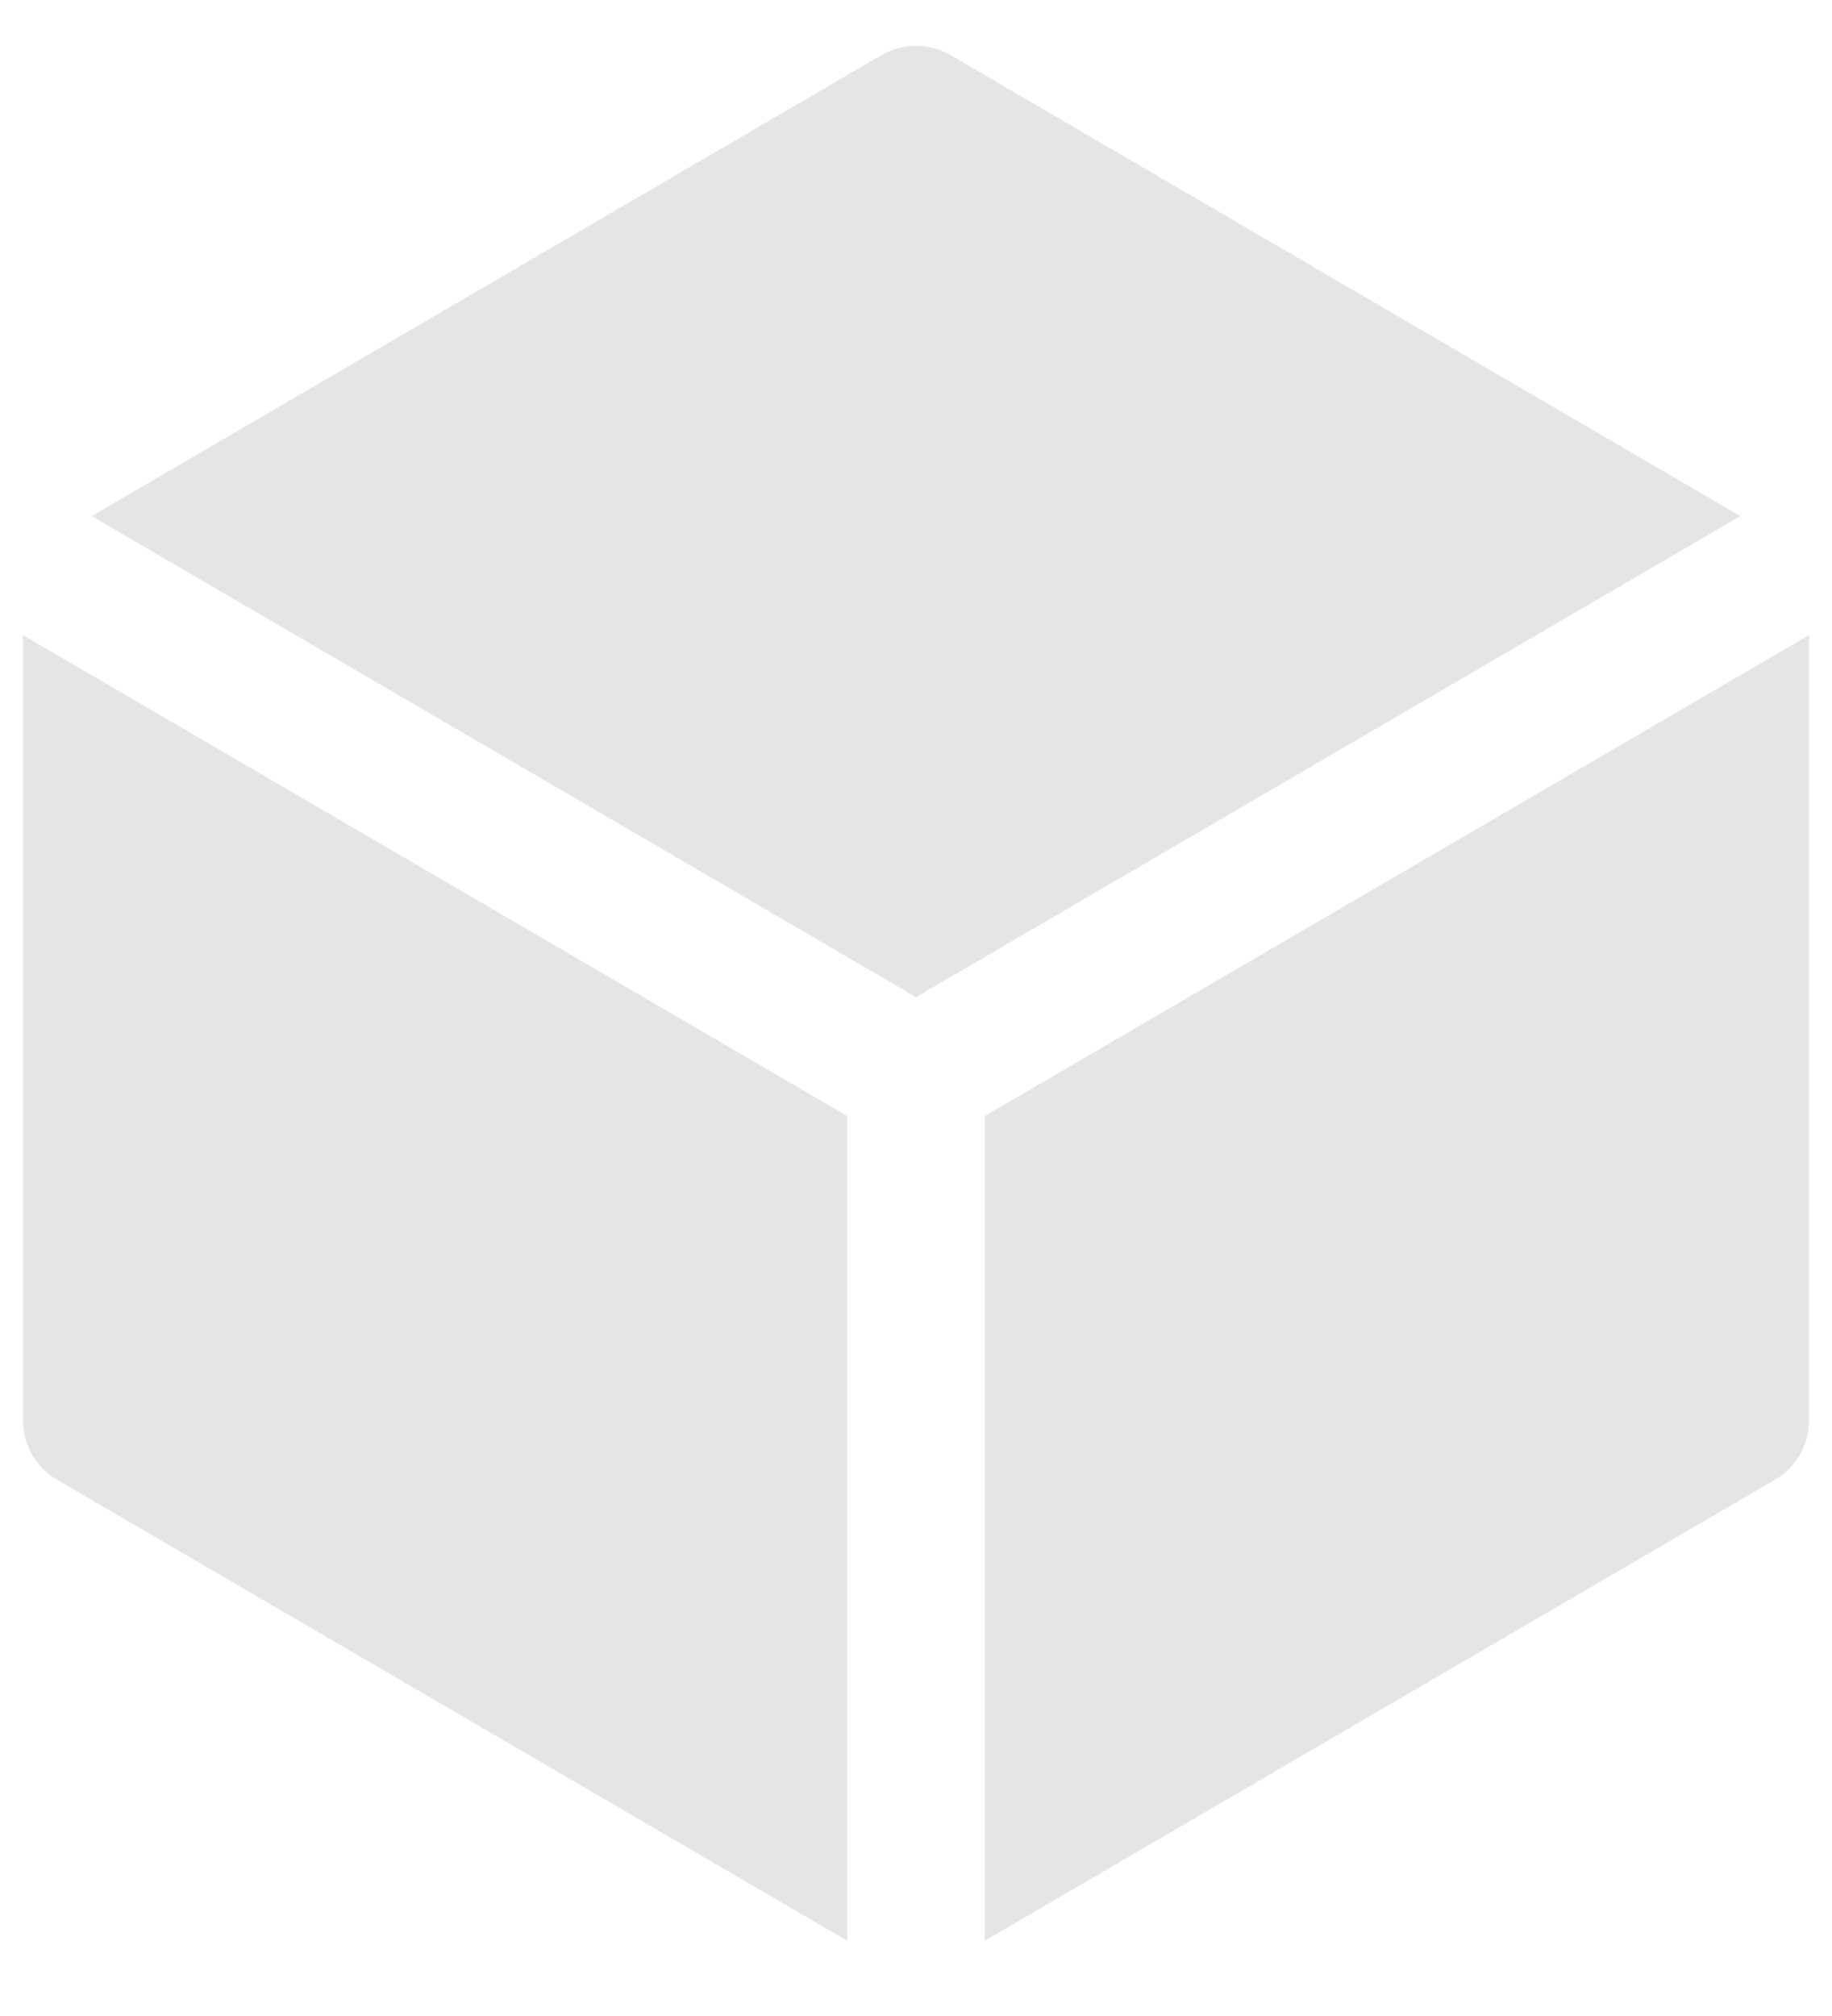 <svg width="20" height="22" viewBox="0 0 20 22" fill="none" xmlns="http://www.w3.org/2000/svg">
<path d="M10.378 0.602C10.263 0.535 10.133 0.5 10 0.5C9.867 0.5 9.737 0.535 9.622 0.602L1 5.632L10 10.882L19 5.632L10.378 0.602ZM19.75 6.93L10.75 12.18V21.18L19.378 16.148C19.491 16.082 19.585 15.988 19.65 15.874C19.716 15.76 19.75 15.631 19.75 15.5V6.93ZM9.25 21.18V12.18L0.25 6.93V15.5C0.25 15.631 0.284 15.76 0.35 15.874C0.415 15.988 0.509 16.082 0.622 16.148L9.25 21.18Z" fill="#E5E5E5"/>
</svg>

